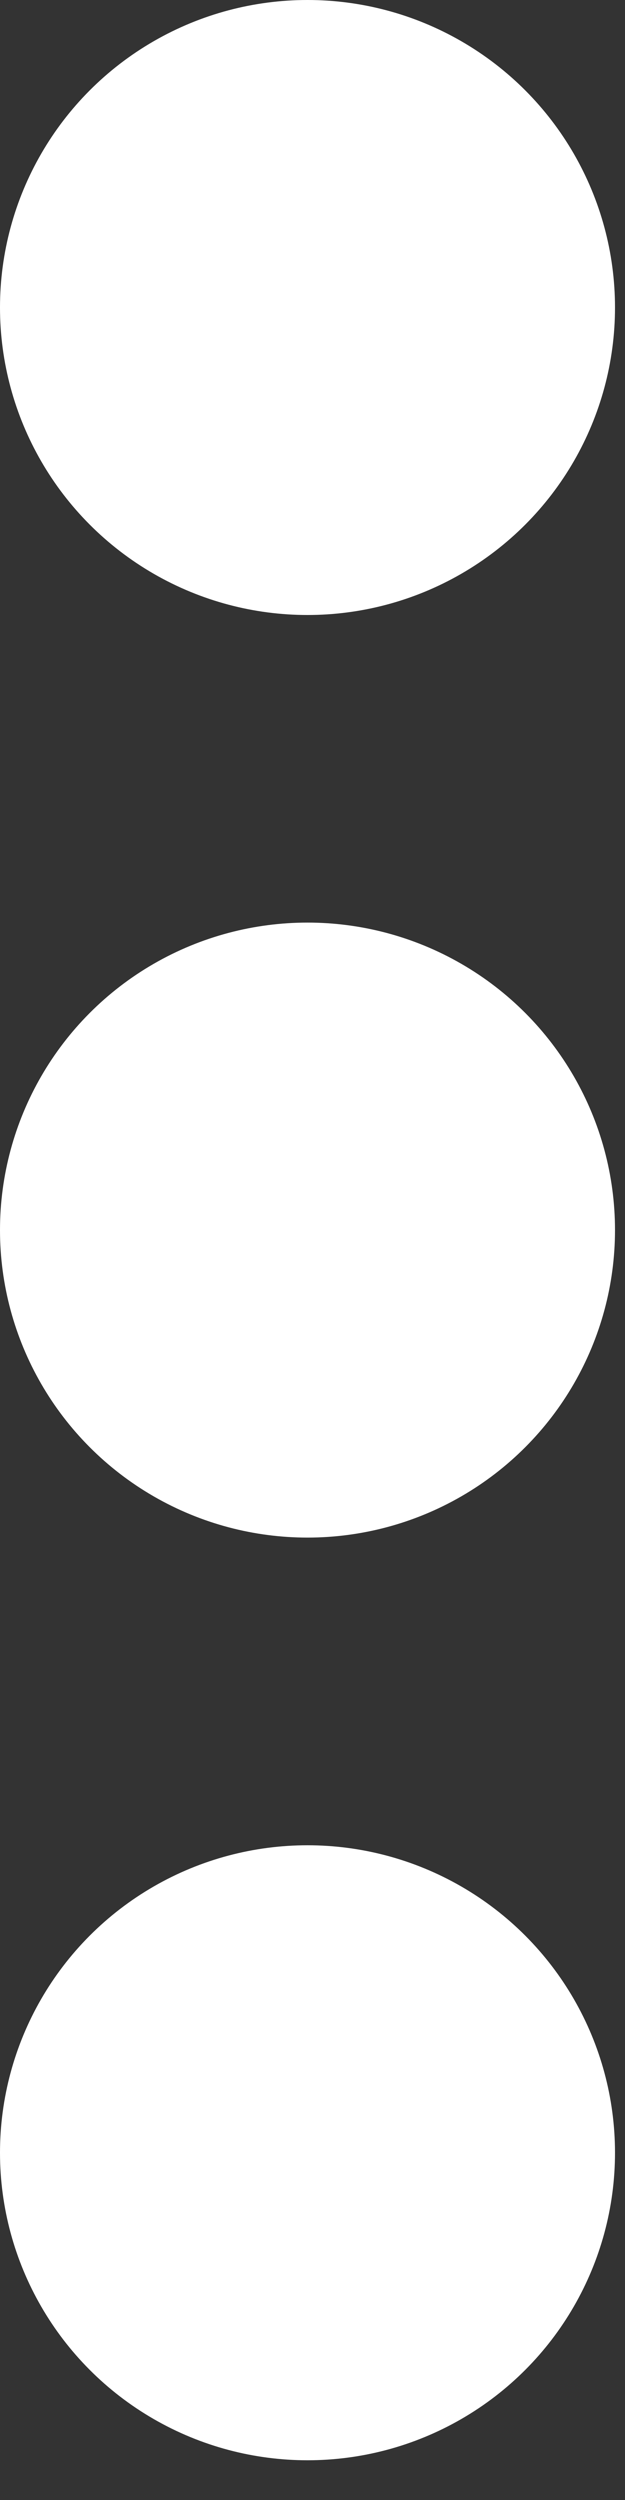 <svg width="7" height="28" viewBox="0 0 7 28" fill="none" xmlns="http://www.w3.org/2000/svg">
<rect x="0" y="0" width="7" height="28" fill="#333333" stroke="none"/>
<circle cx="3.444" cy="3.444" r="3.444" fill="white"/>
<circle cx="3.444" cy="13.777" r="3.444" fill="white"/>
<circle cx="3.444" cy="24.111" r="3.444" fill="white"/>
</svg>
